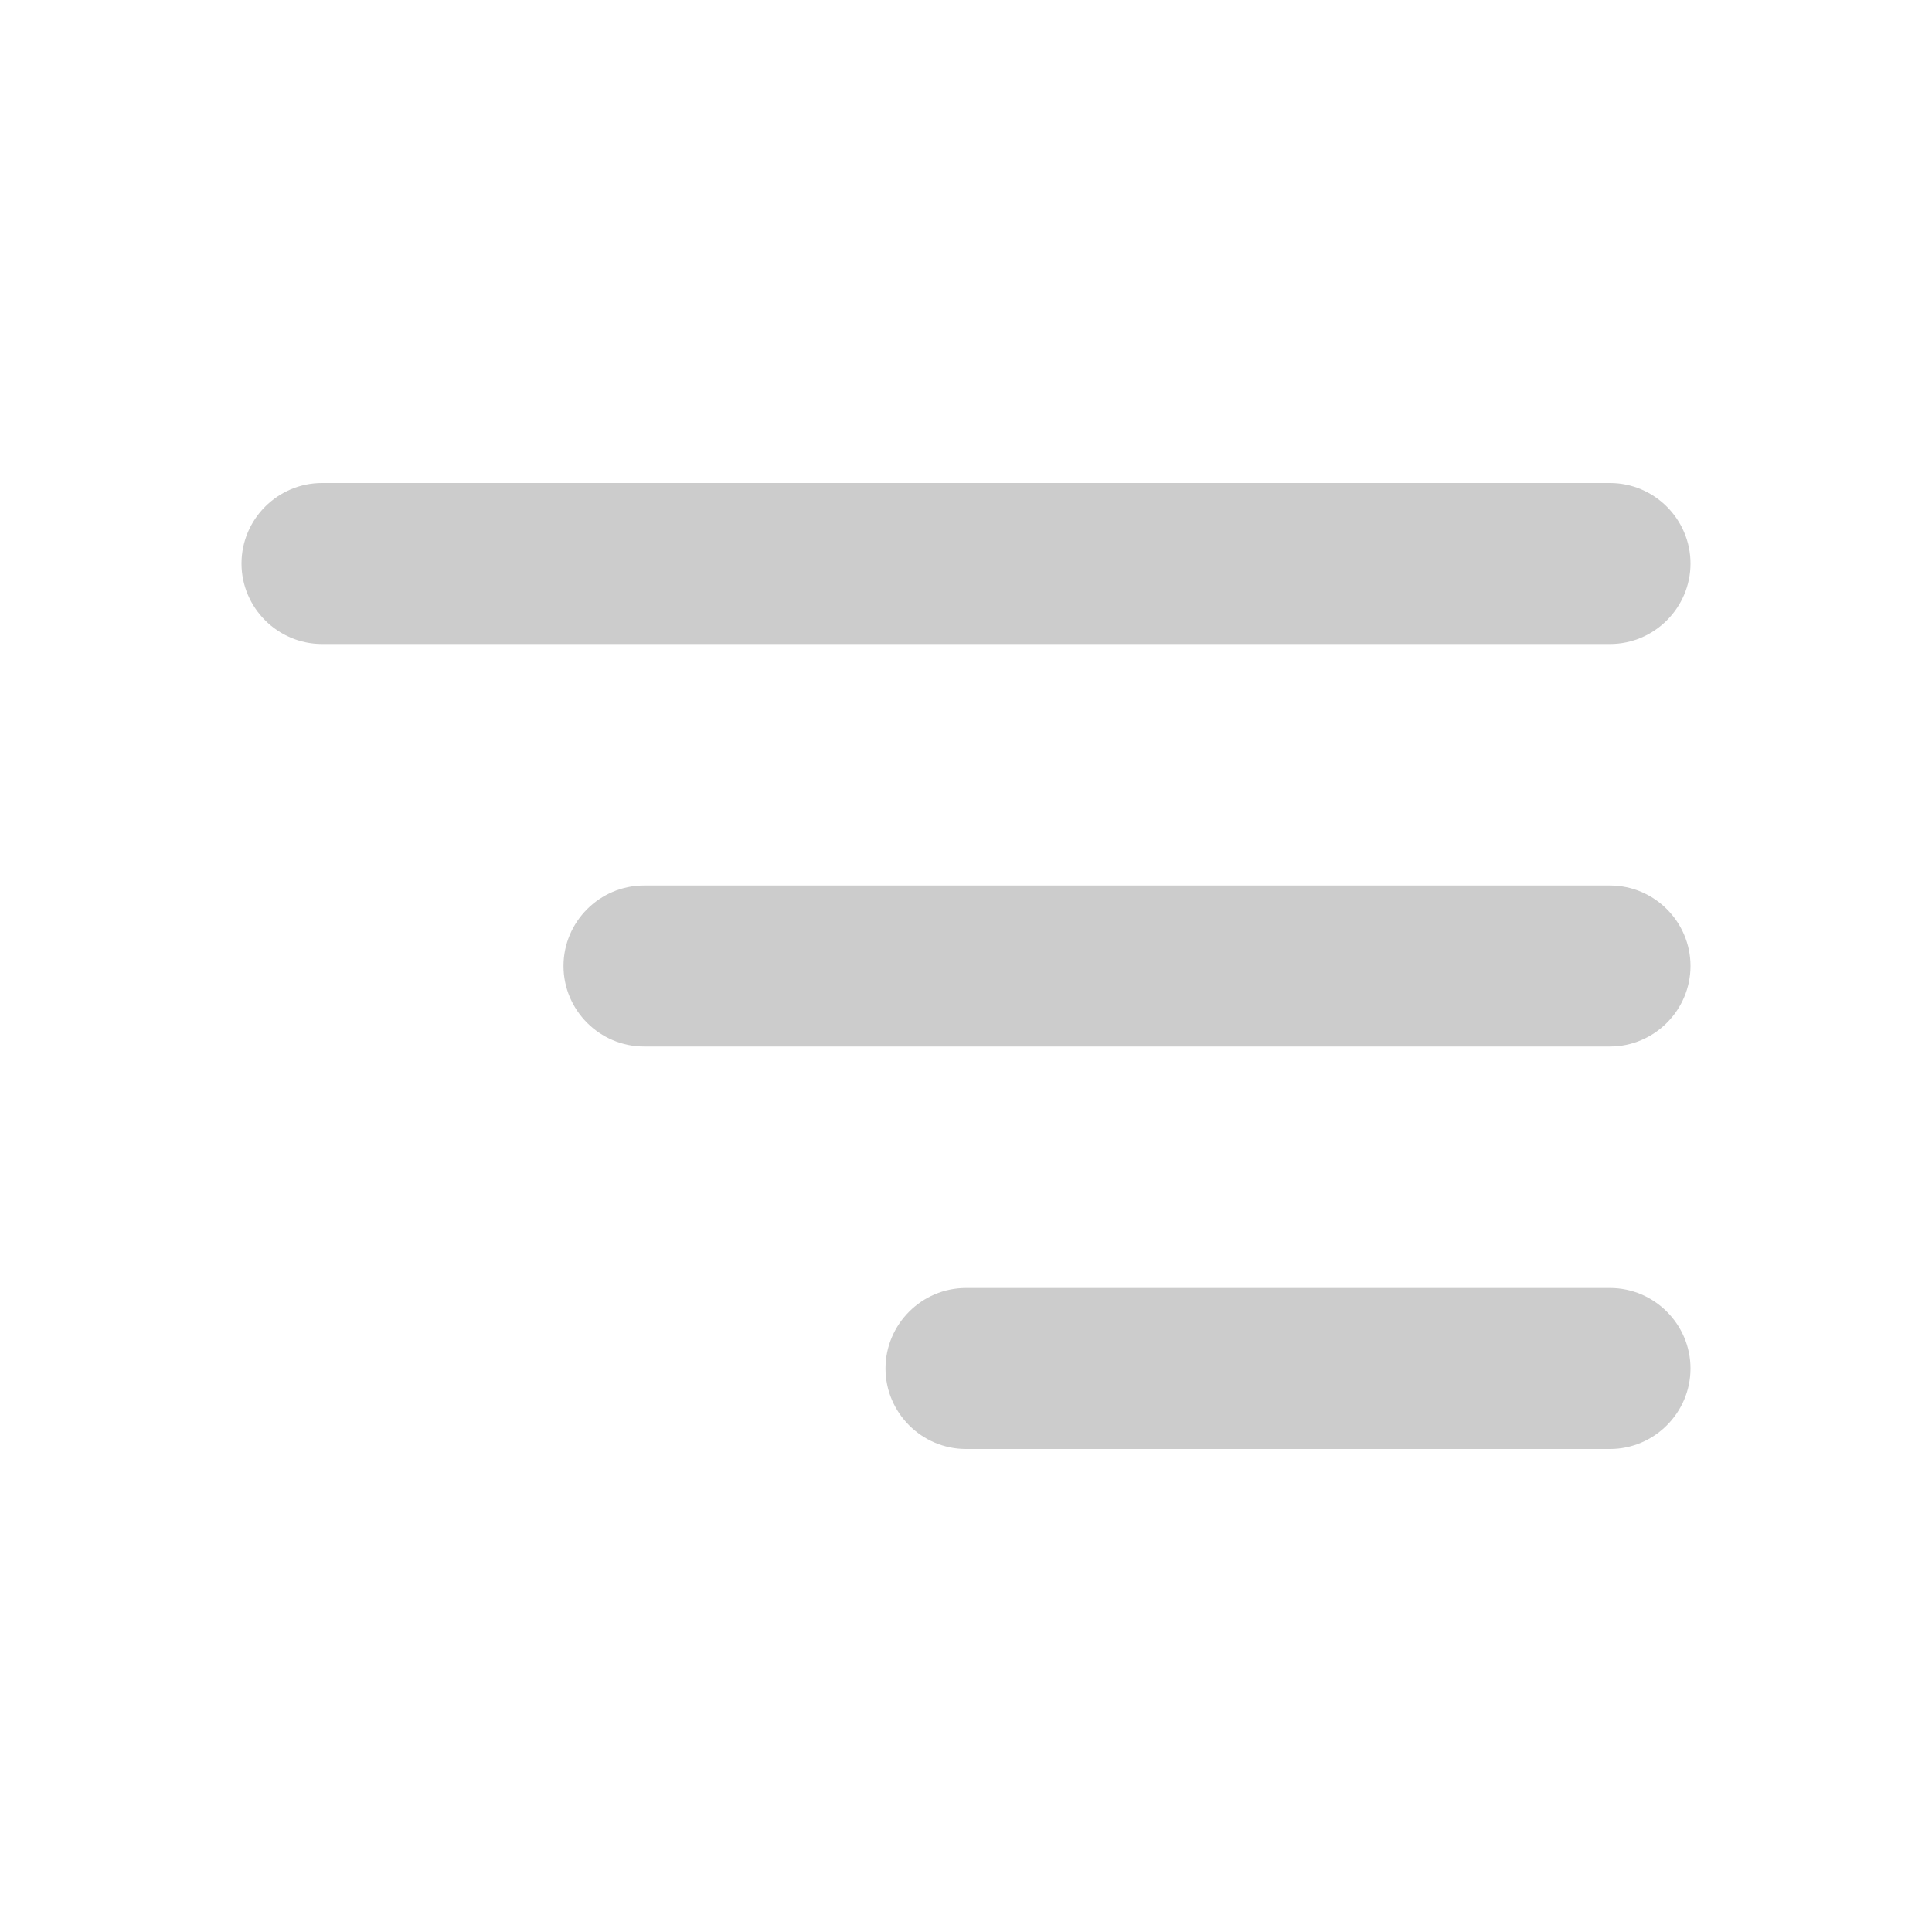 <svg xmlns="http://www.w3.org/2000/svg" viewBox="0 0 24 24" width="24" height="24" fill="#cccccc">
  <path d="M12 16h8c0.55 0 1 0.45 1 1s-0.45 1-1 1h-8c-0.55 0-1-0.45-1-1s0.45-1 1-1z"/>
  <path d="M8 11h12c0.55 0 1 0.45 1 1s-0.45 1-1 1H8c-0.55 0-1-0.45-1-1s0.45-1 1-1z"/>
  <path d="M4 6h16c0.55 0 1 0.45 1 1s-0.45 1-1 1H4c-0.55 0-1-0.45-1-1s0.45-1 1-1z"/>
</svg>
